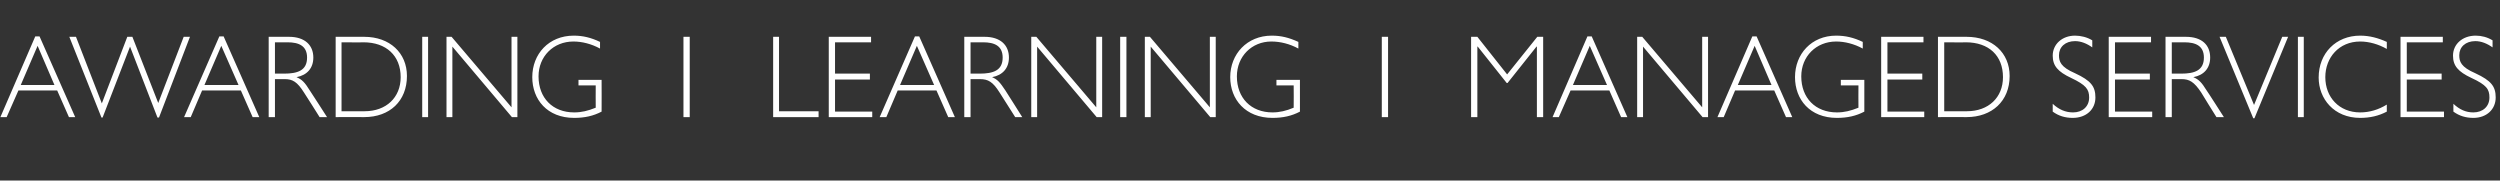<?xml version="1.0" standalone="no"?><!DOCTYPE svg PUBLIC "-//W3C//DTD SVG 1.1//EN" "http://www.w3.org/Graphics/SVG/1.1/DTD/svg11.dtd"><svg xmlns="http://www.w3.org/2000/svg" version="1.1" width="638.3px" height="46.1px" viewBox="0 -8 638.3 46.1" style="top:-8px"><rect x="0" y="-8" width="638.3" height="46.1" fill="#333333" stroke="none"/>  <desc>AWARDING I LEARNING I MANAGED SERVICES</desc>  <defs/>  <g id="Polygon4400">    <path d="M 10.1 1.3 L 19.2 21.9 L 17.6 21.9 L 14.6 15.1 L 4.7 15.1 L 1.7 21.9 L 0.1 21.9 L 9 1.3 L 10.1 1.3 Z M 5.3 13.7 L 13.9 13.7 L 9.6 3.7 L 5.3 13.7 Z M 17.7 1.4 L 19.4 1.4 L 26 18.4 L 26 18.4 L 32.5 1.4 L 33.8 1.4 L 40.4 18.3 L 40.4 18.3 L 46.9 1.4 L 48.5 1.4 L 40.6 22 L 40.2 22 L 33.2 3.9 L 26.2 22 L 25.9 22 L 17.7 1.4 Z M 57.1 1.3 L 66.2 21.9 L 64.5 21.9 L 61.5 15.1 L 51.6 15.1 L 48.7 21.9 L 47 21.9 L 56 1.3 L 57.1 1.3 Z M 52.2 13.7 L 60.9 13.7 L 56.5 3.7 L 52.2 13.7 Z M 68.6 1.4 C 68.6 1.4 73.77 1.41 73.8 1.4 C 77.8 1.4 80 3.5 80 6.7 C 80 9.4 78.4 11.2 75.7 11.7 C 77.1 12.3 77.8 13 79.1 15.1 C 79.11 15.06 83.5 21.9 83.5 21.9 L 81.6 21.9 C 81.6 21.9 77.64 15.6 77.6 15.6 C 75.9 12.9 74.7 12.2 72.7 12.2 C 72.66 12.21 70.2 12.2 70.2 12.2 L 70.2 21.9 L 68.6 21.9 L 68.6 1.4 Z M 72.5 10.8 C 76 10.8 78.4 10 78.4 6.7 C 78.4 3.7 76.3 2.8 73.4 2.8 C 73.38 2.82 70.2 2.8 70.2 2.8 L 70.2 10.8 C 70.2 10.8 72.54 10.77 72.5 10.8 Z M 85.7 1.4 C 85.7 1.4 92.97 1.41 93 1.4 C 99.5 1.4 103.9 5.5 103.9 11.4 C 103.9 17.8 99.5 21.9 93 21.9 C 93 21.87 85.7 21.9 85.7 21.9 L 85.7 1.4 Z M 93.1 20.4 C 98.6 20.4 102.3 16.9 102.3 11.7 C 102.3 6.2 98.6 2.8 92.8 2.8 C 92.82 2.85 87.2 2.8 87.2 2.8 L 87.2 20.4 C 87.2 20.4 93.06 20.43 93.1 20.4 Z M 109.3 1.4 L 109.3 21.9 L 107.8 21.9 L 107.8 1.4 L 109.3 1.4 Z M 115.3 1.4 L 130.6 19.4 L 130.6 1.4 L 132.1 1.4 L 132.1 21.9 L 130.7 21.9 L 115.5 3.9 L 115.5 21.9 L 114 21.9 L 114 1.4 L 115.3 1.4 Z M 153.2 4.4 C 151 3.2 148.6 2.6 146.4 2.6 C 141.3 2.6 137.5 6.4 137.5 11.5 C 137.5 17 141.1 20.7 146.6 20.7 C 148.5 20.7 150.1 20.3 152.1 19.5 C 152.07 19.47 152.1 13.8 152.1 13.8 L 147.7 13.8 L 147.7 12.4 L 153.6 12.4 C 153.6 12.4 153.63 20.49 153.6 20.5 C 151.5 21.6 149.3 22.1 146.6 22.1 C 139.7 22.1 135.9 17.4 135.9 11.7 C 135.9 5.8 140.1 1.1 146.5 1.1 C 148.8 1.1 150.9 1.6 153.2 2.7 C 153.2 2.7 153.2 4.4 153.2 4.4 Z M 176.1 1.4 L 176.1 21.9 L 174.5 21.9 L 174.5 1.4 L 176.1 1.4 Z M 198.9 1.4 L 198.9 20.4 L 209 20.4 L 209 21.9 L 197.4 21.9 L 197.4 1.4 L 198.9 1.4 Z M 222.4 1.4 L 222.4 2.8 L 213.2 2.8 L 213.2 10.8 L 222.1 10.8 L 222.1 12.3 L 213.2 12.3 L 213.2 20.5 L 222.7 20.5 L 222.7 21.9 L 211.6 21.9 L 211.6 1.4 L 222.4 1.4 Z M 234.7 1.3 L 243.8 21.9 L 242.1 21.9 L 239.1 15.1 L 229.2 15.1 L 226.3 21.9 L 224.6 21.9 L 233.6 1.3 L 234.7 1.3 Z M 229.8 13.7 L 238.5 13.7 L 234.1 3.7 L 229.8 13.7 Z M 246.2 1.4 C 246.2 1.4 251.36 1.41 251.4 1.4 C 255.4 1.4 257.6 3.5 257.6 6.7 C 257.6 9.4 256 11.2 253.3 11.7 C 254.7 12.3 255.3 13 256.7 15.1 C 256.7 15.06 261 21.9 261 21.9 L 259.2 21.9 C 259.2 21.9 255.23 15.6 255.2 15.6 C 253.5 12.9 252.3 12.2 250.2 12.2 C 250.25 12.21 247.8 12.2 247.8 12.2 L 247.8 21.9 L 246.2 21.9 L 246.2 1.4 Z M 250.1 10.8 C 253.6 10.8 256 10 256 6.7 C 256 3.7 253.9 2.8 251 2.8 C 250.97 2.82 247.8 2.8 247.8 2.8 L 247.8 10.8 C 247.8 10.8 250.13 10.77 250.1 10.8 Z M 264.6 1.4 L 279.9 19.4 L 279.9 1.4 L 281.4 1.4 L 281.4 21.9 L 280 21.9 L 264.8 3.9 L 264.8 21.9 L 263.3 21.9 L 263.3 1.4 L 264.6 1.4 Z M 287.6 1.4 L 287.6 21.9 L 286 21.9 L 286 1.4 L 287.6 1.4 Z M 293.6 1.4 L 308.9 19.4 L 308.9 1.4 L 310.4 1.4 L 310.4 21.9 L 309 21.9 L 293.8 3.9 L 293.8 21.9 L 292.3 21.9 L 292.3 1.4 L 293.6 1.4 Z M 331.5 4.4 C 329.3 3.2 326.9 2.6 324.6 2.6 C 319.6 2.6 315.8 6.4 315.8 11.5 C 315.8 17 319.4 20.7 324.9 20.7 C 326.7 20.7 328.4 20.3 330.3 19.5 C 330.35 19.47 330.3 13.8 330.3 13.8 L 325.9 13.8 L 325.9 12.4 L 331.9 12.4 C 331.9 12.4 331.91 20.49 331.9 20.5 C 329.8 21.6 327.6 22.1 324.9 22.1 C 318 22.1 314.1 17.4 314.1 11.7 C 314.1 5.8 318.4 1.1 324.7 1.1 C 327.1 1.1 329.1 1.6 331.5 2.7 C 331.5 2.7 331.5 4.4 331.5 4.4 Z M 354.4 1.4 L 354.4 21.9 L 352.8 21.9 L 352.8 1.4 L 354.4 1.4 Z M 375.6 1.4 L 377.2 1.4 L 384.8 11 L 392.5 1.4 L 394 1.4 L 394 21.9 L 392.4 21.9 L 392.4 3.9 L 392.3 3.9 L 384.9 13.2 L 384.7 13.2 L 377.3 3.9 L 377.2 3.9 L 377.2 21.9 L 375.6 21.9 L 375.6 1.4 Z M 406.4 1.3 L 415.5 21.9 L 413.9 21.9 L 410.9 15.1 L 401 15.1 L 398 21.9 L 396.4 21.9 L 405.3 1.3 L 406.4 1.3 Z M 401.6 13.7 L 410.3 13.7 L 405.9 3.7 L 401.6 13.7 Z M 419.3 1.4 L 434.6 19.4 L 434.6 1.4 L 436.1 1.4 L 436.1 21.9 L 434.7 21.9 L 419.5 3.9 L 419.5 21.9 L 418 21.9 L 418 1.4 L 419.3 1.4 Z M 448.5 1.3 L 457.6 21.9 L 456 21.9 L 453 15.1 L 443 15.1 L 440.1 21.9 L 438.5 21.9 L 447.4 1.3 L 448.5 1.3 Z M 443.7 13.7 L 452.3 13.7 L 448 3.7 L 443.7 13.7 Z M 475.6 4.4 C 473.4 3.2 471 2.6 468.8 2.6 C 463.7 2.6 459.9 6.4 459.9 11.5 C 459.9 17 463.5 20.7 469 20.7 C 470.9 20.7 472.5 20.3 474.5 19.5 C 474.46 19.47 474.5 13.8 474.5 13.8 L 470 13.8 L 470 12.4 L 476 12.4 C 476 12.4 476.02 20.49 476 20.5 C 473.9 21.6 471.7 22.1 469 22.1 C 462.1 22.1 458.3 17.4 458.3 11.7 C 458.3 5.8 462.5 1.1 468.8 1.1 C 471.2 1.1 473.3 1.6 475.6 2.7 C 475.6 2.7 475.6 4.4 475.6 4.4 Z M 491.1 1.4 L 491.1 2.8 L 481.9 2.8 L 481.9 10.8 L 490.8 10.8 L 490.8 12.3 L 481.9 12.3 L 481.9 20.5 L 491.3 20.5 L 491.3 21.9 L 480.3 21.9 L 480.3 1.4 L 491.1 1.4 Z M 494.8 1.4 C 494.8 1.4 502.09 1.41 502.1 1.4 C 508.7 1.4 513.1 5.5 513.1 11.4 C 513.1 17.8 508.6 21.9 502.1 21.9 C 502.12 21.87 494.8 21.9 494.8 21.9 L 494.8 1.4 Z M 502.2 20.4 C 507.7 20.4 511.4 16.9 511.4 11.7 C 511.4 6.2 507.8 2.8 501.9 2.8 C 501.94 2.85 496.4 2.8 496.4 2.8 L 496.4 20.4 C 496.4 20.4 502.18 20.43 502.2 20.4 Z M 534.2 2.3 C 534.2 2.3 534.2 4.1 534.2 4.1 C 532.8 3.1 531.3 2.5 529.8 2.5 C 527.3 2.5 525.7 4 525.7 6.1 C 525.7 7.7 526.1 9.1 529.8 10.7 C 533.9 12.6 535 14.1 535 16.9 C 535 19.9 532.7 22.1 529.2 22.1 C 527.3 22.1 525.6 21.6 524.1 20.5 C 524.1 20.5 524.1 18.5 524.1 18.5 C 525.7 20 527.4 20.7 529.3 20.7 C 531.7 20.7 533.4 19.2 533.4 16.9 C 533.4 14.8 532.6 13.7 528.8 11.9 C 525.4 10.3 524.1 8.8 524.1 6.2 C 524.1 3.3 526.5 1.1 529.8 1.1 C 531.3 1.1 532.9 1.5 534.2 2.3 Z M 549.2 1.4 L 549.2 2.8 L 540 2.8 L 540 10.8 L 548.9 10.8 L 548.9 12.3 L 540 12.3 L 540 20.5 L 549.5 20.5 L 549.5 21.9 L 538.4 21.9 L 538.4 1.4 L 549.2 1.4 Z M 552.9 1.4 C 552.9 1.4 558.09 1.41 558.1 1.4 C 562.2 1.4 564.3 3.5 564.3 6.7 C 564.3 9.4 562.7 11.2 560 11.7 C 561.4 12.3 562.1 13 563.4 15.1 C 563.43 15.06 567.8 21.9 567.8 21.9 L 565.9 21.9 C 565.9 21.9 561.96 15.6 562 15.6 C 560.2 12.9 559 12.2 557 12.2 C 556.98 12.21 554.5 12.2 554.5 12.2 L 554.5 21.9 L 552.9 21.9 L 552.9 1.4 Z M 556.9 10.8 C 560.3 10.8 562.7 10 562.7 6.7 C 562.7 3.7 560.6 2.8 557.7 2.8 C 557.7 2.82 554.5 2.8 554.5 2.8 L 554.5 10.8 C 554.5 10.8 556.86 10.77 556.9 10.8 Z M 566.7 1.4 L 568.3 1.4 L 575.5 18.8 L 575.5 18.8 L 582.7 1.4 L 584.2 1.4 L 575.6 22.2 L 575.3 22.2 L 566.7 1.4 Z M 588.2 1.4 L 588.2 21.9 L 586.7 21.9 L 586.7 1.4 L 588.2 1.4 Z M 609.4 2.7 C 609.4 2.7 609.4 4.5 609.4 4.5 C 607.3 3.3 604.9 2.6 602.6 2.6 C 597.2 2.6 593.7 6.7 593.7 11.7 C 593.7 16.8 597.2 20.7 602.6 20.7 C 605 20.7 607.3 20 609.4 18.7 C 609.4 18.7 609.4 20.5 609.4 20.5 C 607.3 21.6 605.1 22.1 602.6 22.1 C 595.9 22.1 592 17.2 592 11.8 C 592 5.6 596.4 1.1 602.6 1.1 C 605 1.1 607.2 1.7 609.4 2.7 Z M 623.7 1.4 L 623.7 2.8 L 614.5 2.8 L 614.5 10.8 L 623.4 10.8 L 623.4 12.3 L 614.5 12.3 L 614.5 20.5 L 624 20.5 L 624 21.9 L 612.9 21.9 L 612.9 1.4 L 623.7 1.4 Z M 636.4 2.3 C 636.4 2.3 636.4 4.1 636.4 4.1 C 635 3.1 633.5 2.5 632 2.5 C 629.5 2.5 627.9 4 627.9 6.1 C 627.9 7.7 628.3 9.1 632 10.7 C 636.1 12.6 637.2 14.1 637.2 16.9 C 637.2 19.9 634.9 22.1 631.5 22.1 C 629.6 22.1 627.9 21.6 626.4 20.5 C 626.4 20.5 626.4 18.5 626.4 18.5 C 628 20 629.6 20.7 631.5 20.7 C 633.9 20.7 635.6 19.2 635.6 16.9 C 635.6 14.8 634.9 13.7 631 11.9 C 627.6 10.3 626.3 8.8 626.3 6.2 C 626.3 3.3 628.7 1.1 632.1 1.1 C 633.6 1.1 635.1 1.5 636.4 2.3 Z " stroke="none" fill="#ffffff"/>  </g></svg>